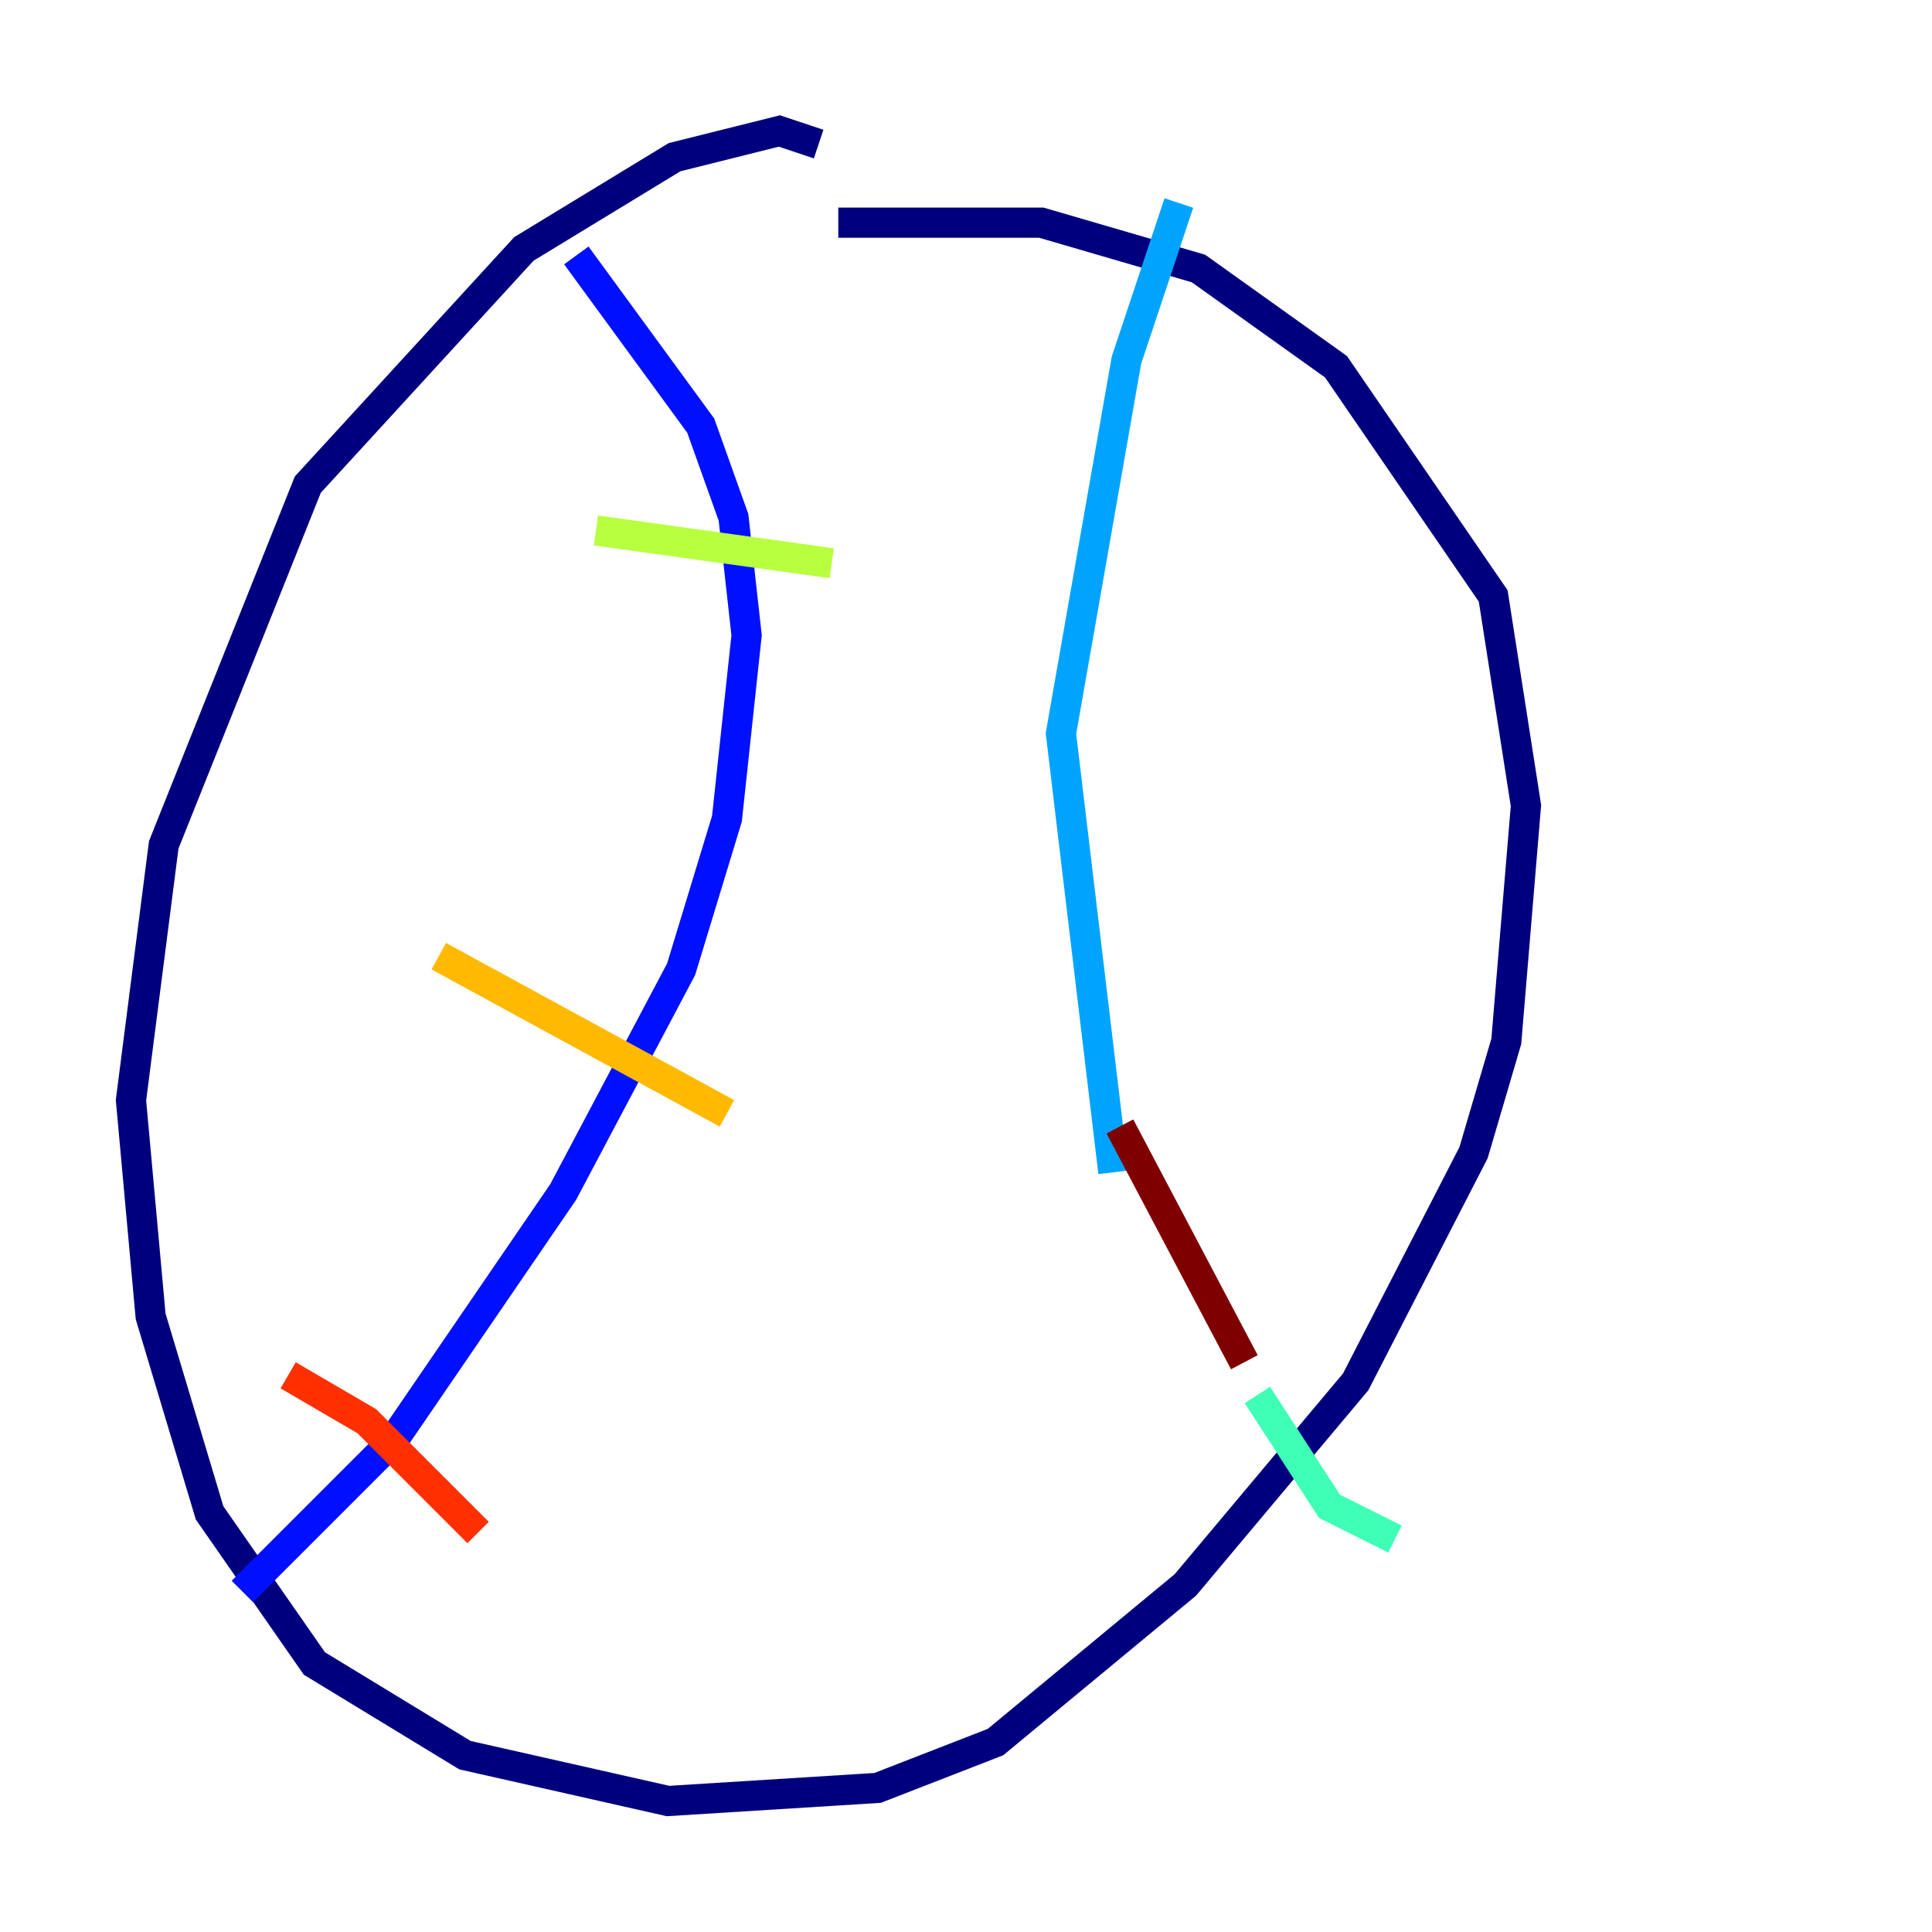 <?xml version="1.0" encoding="utf-8" ?>
<svg baseProfile="tiny" height="128" version="1.2" viewBox="0,0,128,128" width="128" xmlns="http://www.w3.org/2000/svg" xmlns:ev="http://www.w3.org/2001/xml-events" xmlns:xlink="http://www.w3.org/1999/xlink"><defs /><polyline fill="none" points="54.237,9.546 51.634,8.678 44.691,10.414 34.712,16.488 20.393,32.108 10.848,55.973 8.678,72.895 9.98,87.214 13.885,100.231 20.827,110.21 30.807,116.285 44.258,119.322 58.142,118.454 65.953,115.417 78.536,105.003 89.817,91.552 97.627,76.366 99.797,68.99 101.098,53.37 98.929,39.485 88.515,24.298 79.403,17.79 68.99,14.752 55.539,14.752" stroke="#00007f" stroke-width="2" /><polyline fill="none" points="38.183,16.922 46.427,28.203 48.597,34.278 49.464,42.088 48.163,54.237 45.125,64.217 37.315,78.969 26.034,95.458 16.054,105.437" stroke="#0010ff" stroke-width="2" /><polyline fill="none" points="78.102,13.451 74.63,23.864 70.291,48.597 73.763,77.668" stroke="#00a4ff" stroke-width="2" /><polyline fill="none" points="83.308,92.42 88.081,99.797 92.42,101.966" stroke="#3fffb7" stroke-width="2" /><polyline fill="none" points="39.485,35.146 55.105,37.315" stroke="#b7ff3f" stroke-width="2" /><polyline fill="none" points="29.071,63.349 48.163,73.763" stroke="#ffb900" stroke-width="2" /><polyline fill="none" points="19.091,91.119 24.298,94.156 31.675,101.532" stroke="#ff3000" stroke-width="2" /><polyline fill="none" points="74.197,74.63 82.441,90.251" stroke="#7f0000" stroke-width="2" /></svg>